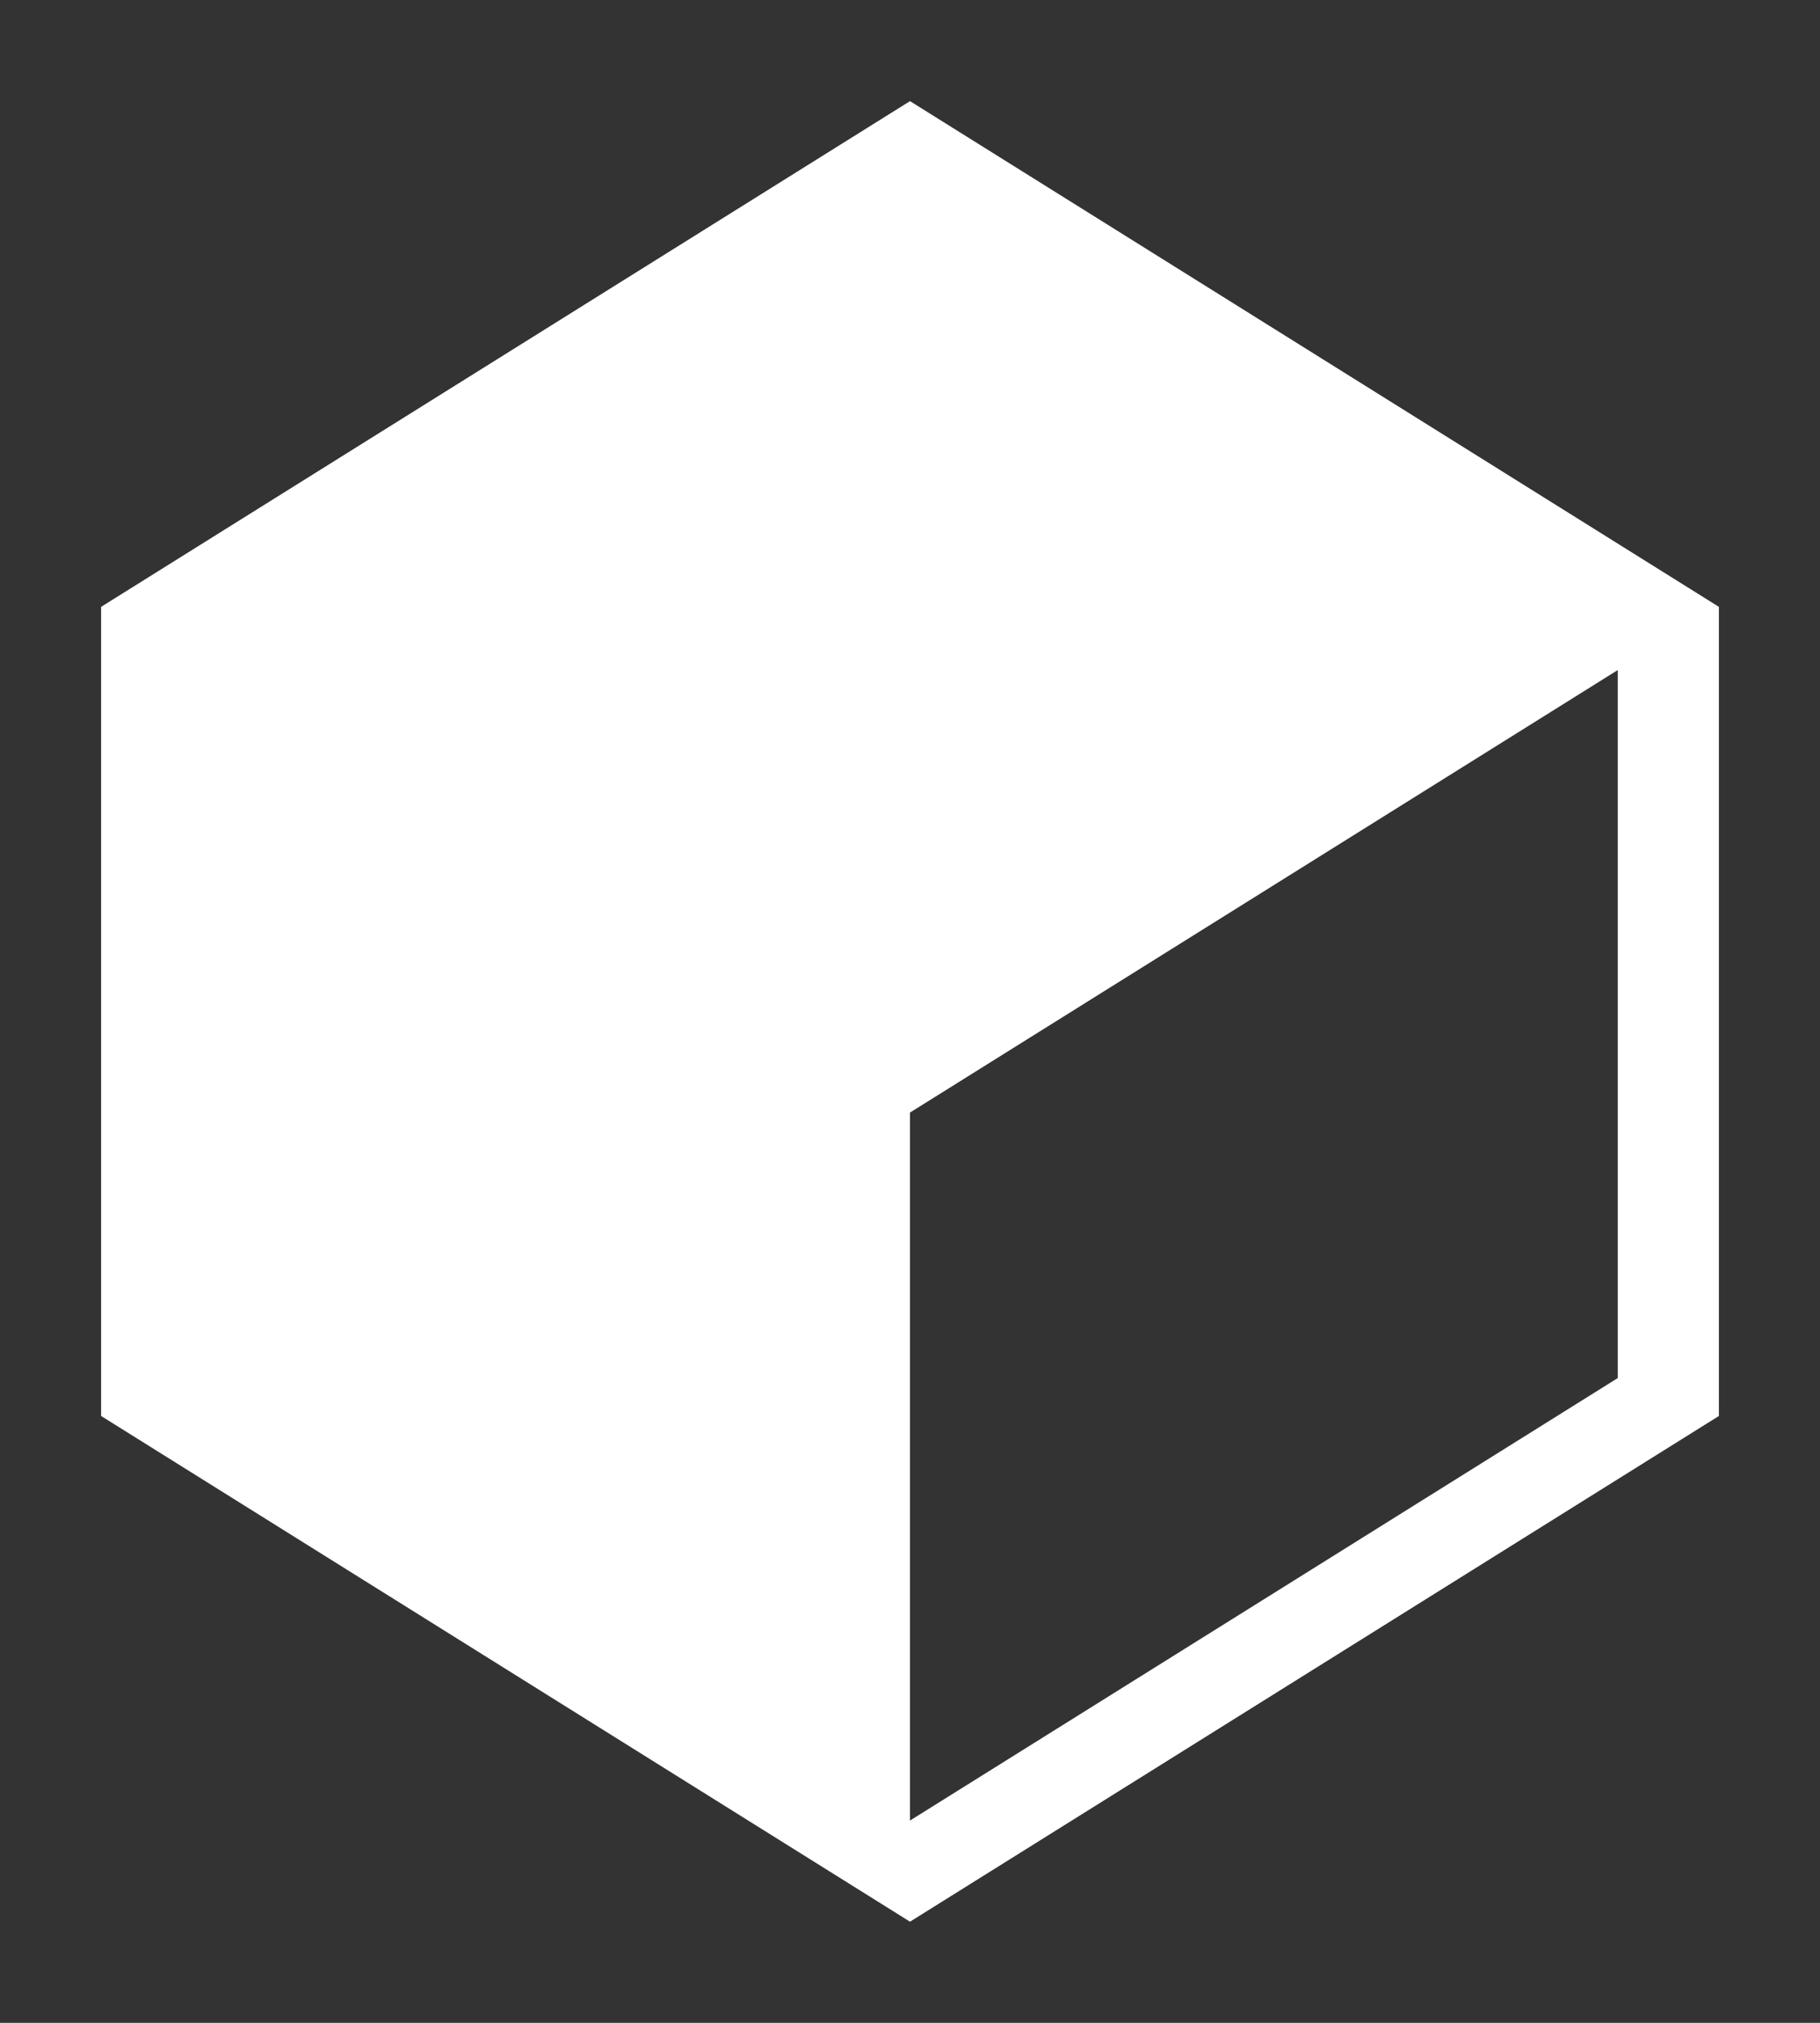 <svg id="Layer_1" data-name="Layer 1" xmlns="http://www.w3.org/2000/svg" viewBox="0 0 288 320"><rect x="0" y="0" width="288" height="320" fill="#333333" stroke="none"/><path d="M144,16,16,96V224l128,80,128-80V96ZM256,218,144,288V176l112-70Z" style="fill:#fff"/></svg>